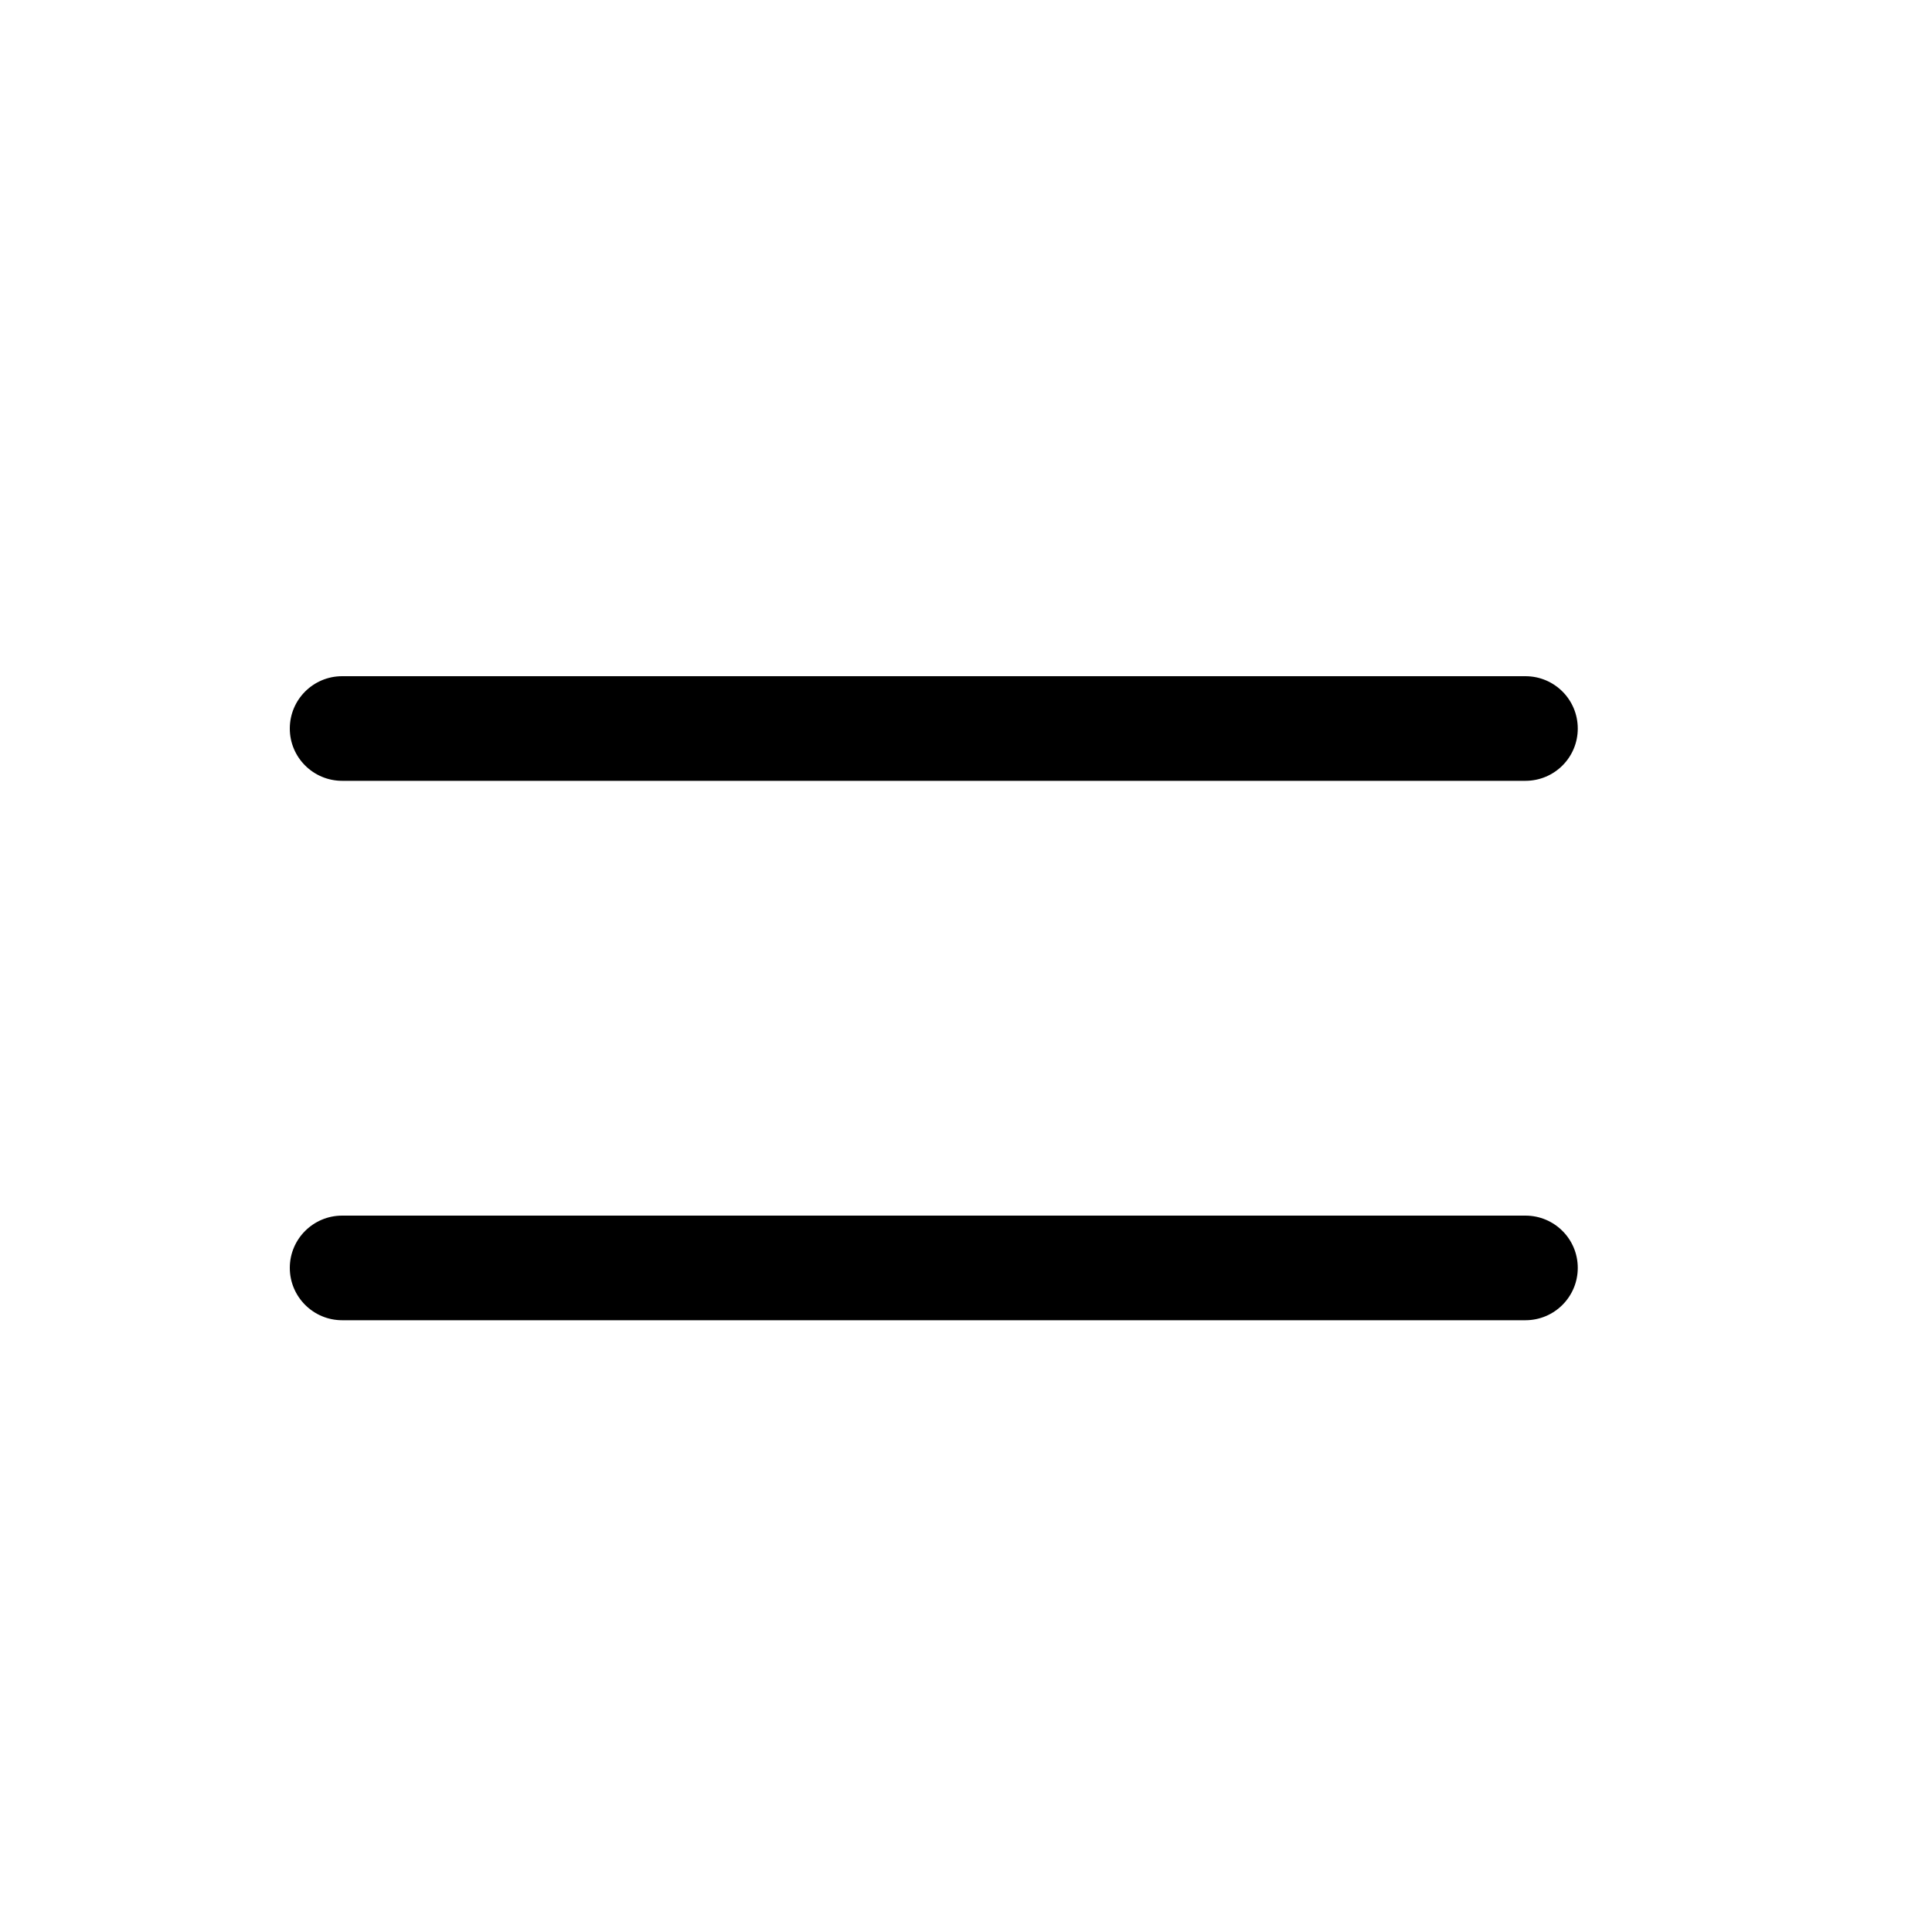 <svg width="20" height="20" viewBox="0 0 20 20" fill="none" xmlns="http://www.w3.org/2000/svg">
<path d="M3.542 7C3.243 7 3 7.242 3 7.542C3 7.841 3.243 8.083 3.542 8.083H15.791C16.091 8.083 16.333 7.841 16.333 7.542C16.333 7.242 16.091 7 15.791 7H3.542Z" fill="black"/>
<path d="M3.542 12.584C3.243 12.584 3 12.826 3 13.125C3 13.424 3.243 13.667 3.542 13.667H15.791C16.091 13.667 16.333 13.424 16.333 13.125C16.333 12.826 16.091 12.584 15.791 12.584H3.542Z" fill="black"/>
</svg>
